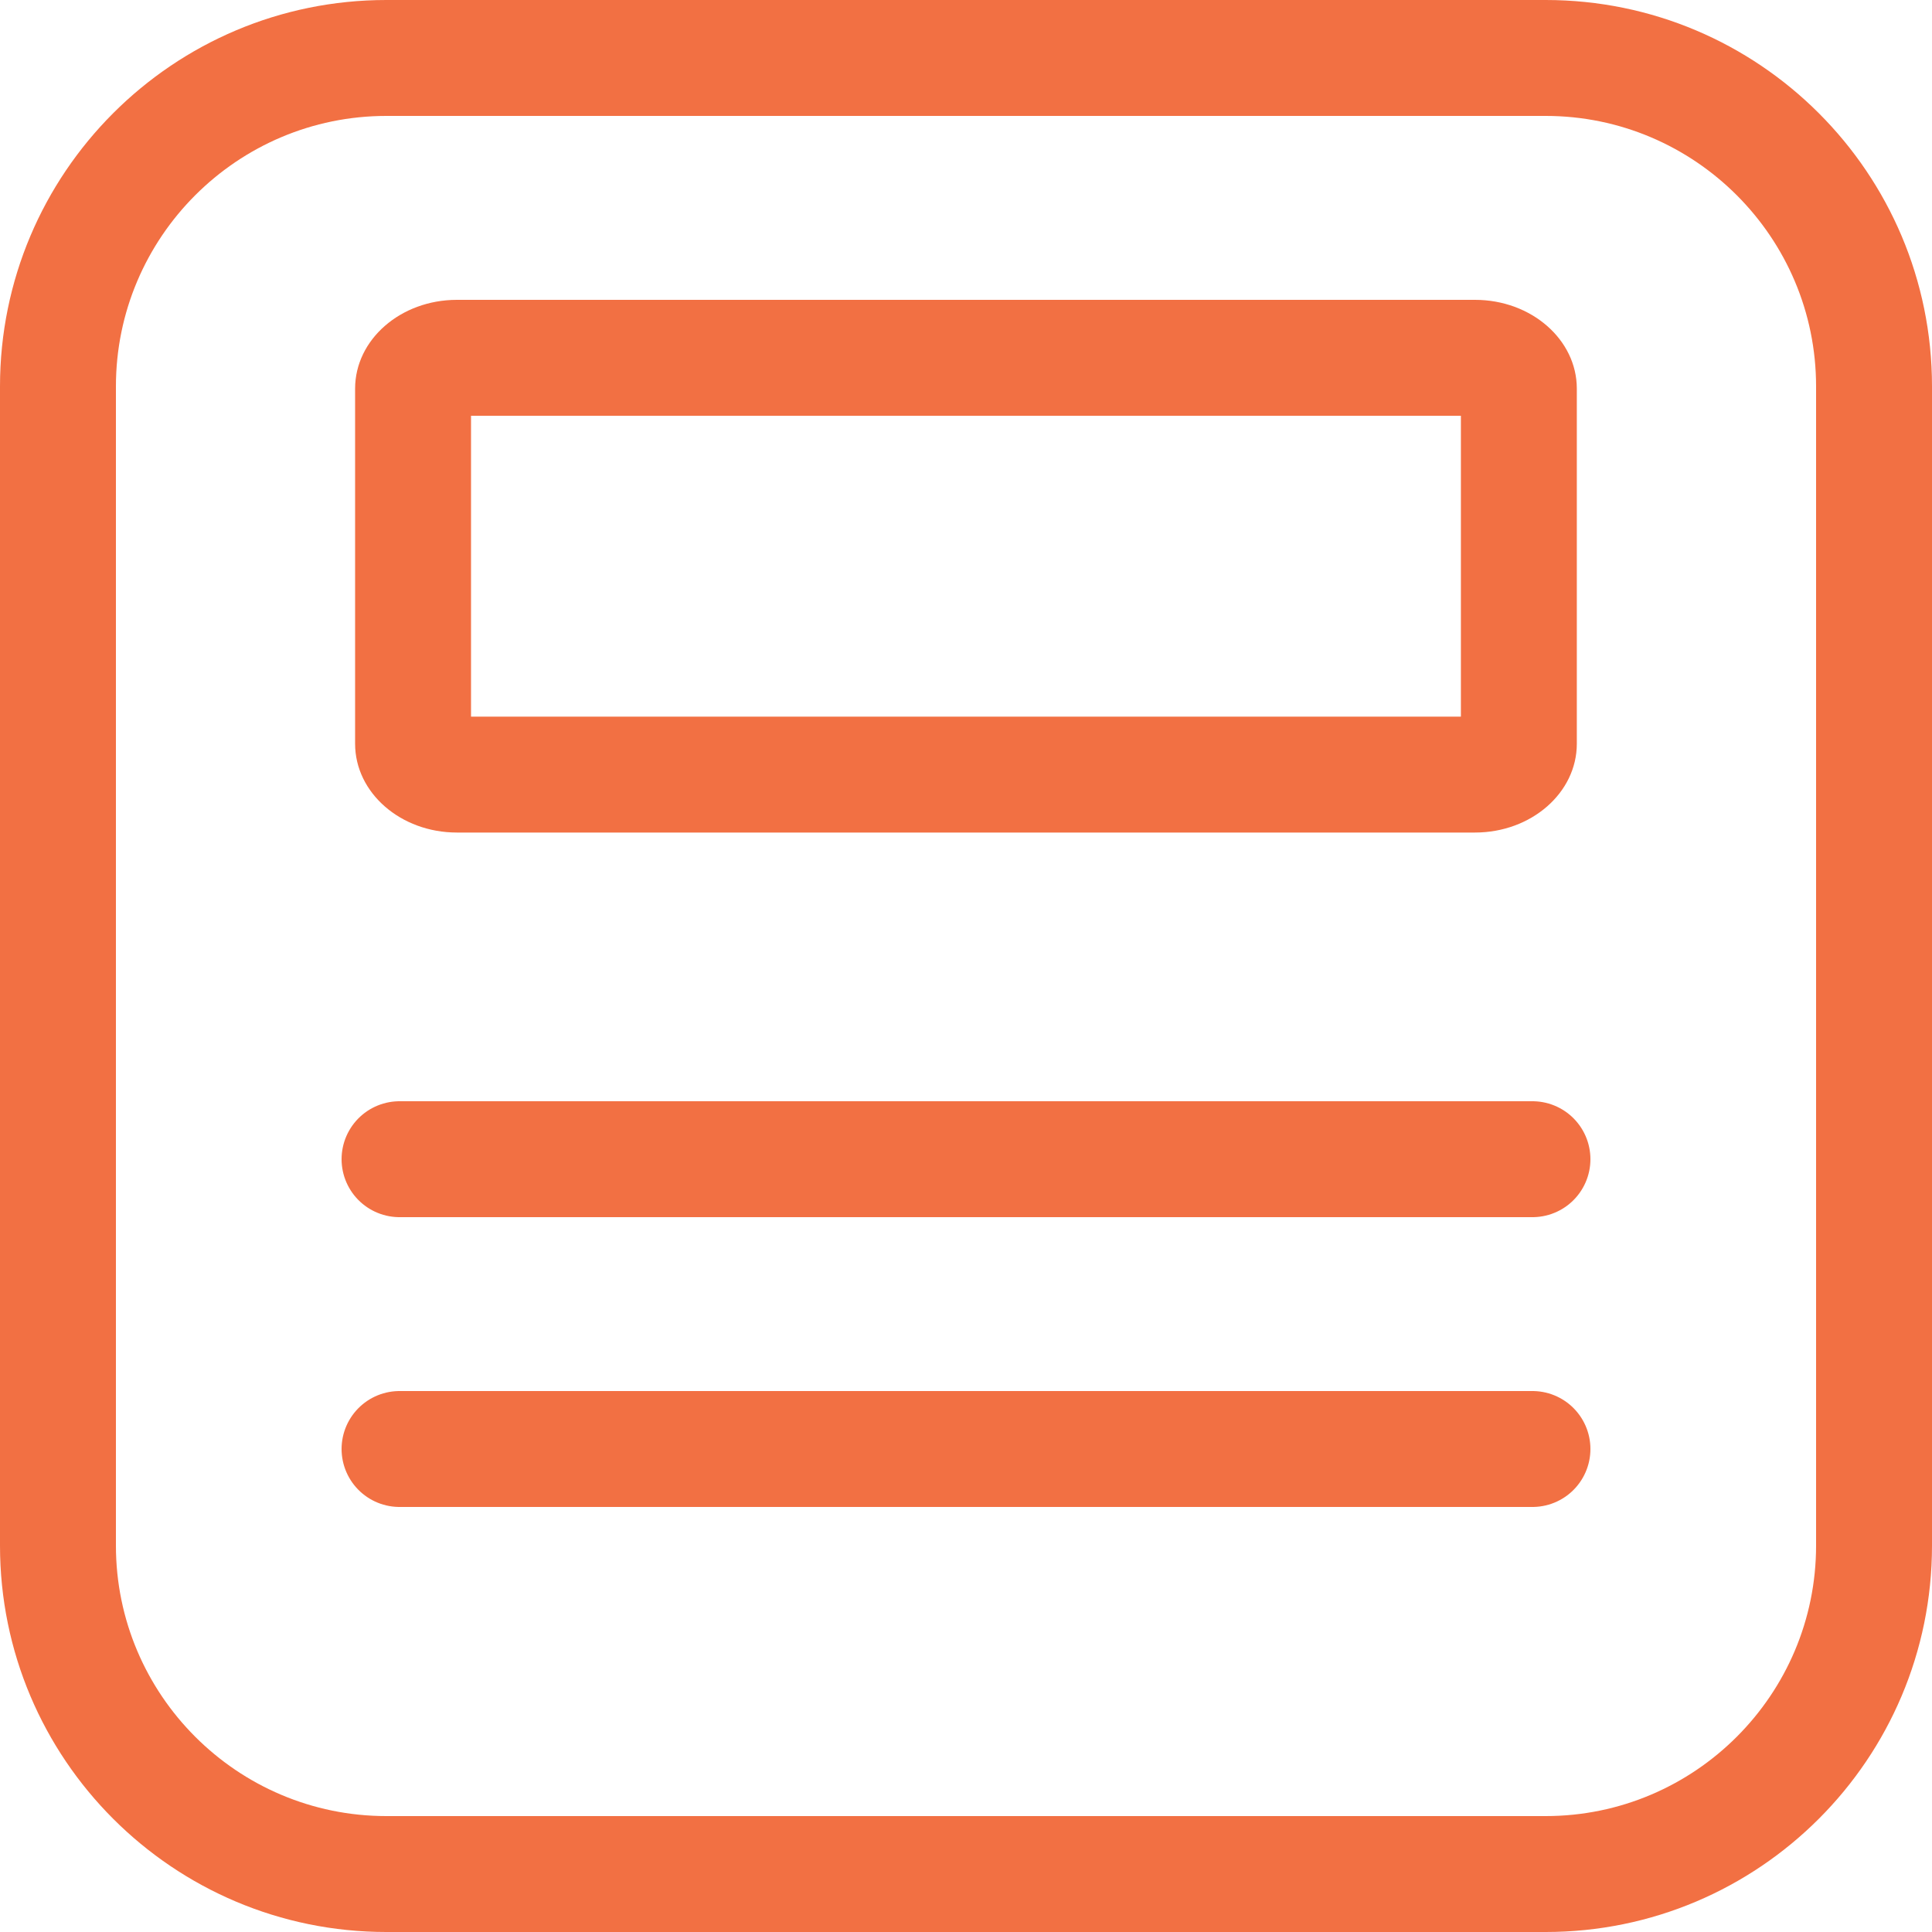 <svg xmlns="http://www.w3.org/2000/svg" width="25" height="25" viewBox="0 0 25 25">
  <g id="Group_13702" data-name="Group 13702" transform="translate(-214 -768)">
    <g id="Path_17447" data-name="Path 17447" transform="translate(214 768)" fill="none">
      <path d="M5,0H20a5,5,0,0,1,5,5V20a5,5,0,0,1-5,5H5a5,5,0,0,1-5-5V5A5,5,0,0,1,5,0Z" stroke="none"/>
      <path d="M 5 1.5 C 3.07 1.5 1.5 3.07 1.5 5 L 1.5 20 C 1.5 21.93 3.07 23.5 5 23.5 L 20 23.5 C 21.93 23.5 23.5 21.93 23.5 20 L 23.5 5 C 23.5 3.07 21.93 1.5 20 1.5 L 5 1.5 M 5 -1.9073486328125e-06 L 20 -1.9073486328125e-06 C 22.761 -1.9073486328125e-06 25 2.239 25 5 L 25 20 C 25 22.761 22.761 25 20 25 L 5 25 C 2.239 25 3.814697265625e-06 22.761 3.814697265625e-06 20 L 3.814697265625e-06 5 C 3.814697265625e-06 2.239 2.239 -1.9073486328125e-06 5 -1.9073486328125e-06 Z" stroke="none" fill="#f27043"/>
    </g>
    <g id="Path_17446" data-name="Path 17446" transform="translate(218.595 771.88)" fill="none">
      <path d="M1.317,0H14.492a1.242,1.242,0,0,1,1.317,1.149v4.6a1.242,1.242,0,0,1-1.317,1.149H1.317A1.242,1.242,0,0,1,0,5.744v-4.6A1.242,1.242,0,0,1,1.317,0Z" stroke="none"/>
      <path d="M 1.5 1.5 L 1.5 5.393 L 14.309 5.393 L 14.309 1.5 L 1.5 1.5 M 1.317 3.337860107421875e-06 L 14.492 3.337860107421875e-06 C 15.219 3.337860107421875e-06 15.809 0.514 15.809 1.149 L 15.809 5.744 C 15.809 6.379 15.219 6.893 14.492 6.893 L 1.317 6.893 C 0.59 6.893 -9.5367431640625e-07 6.379 -9.5367431640625e-07 5.744 L -9.5367431640625e-07 1.149 C -9.5367431640625e-07 0.514 0.59 3.337860107421875e-06 1.317 3.337860107421875e-06 Z" stroke="none" fill="#f27043"/>
    </g>
    <path id="Path_17445" data-name="Path 17445" d="M0,0H14.66" transform="translate(219.17 783)" fill="none" stroke="#f27043" stroke-linecap="round" stroke-width="1.5"/>
    <path id="Path_17444" data-name="Path 17444" d="M0,0H14.66" transform="translate(219.17 786.75)" fill="none" stroke="#f27043" stroke-linecap="round" stroke-width="1.5"/>
  </g>
</svg>
